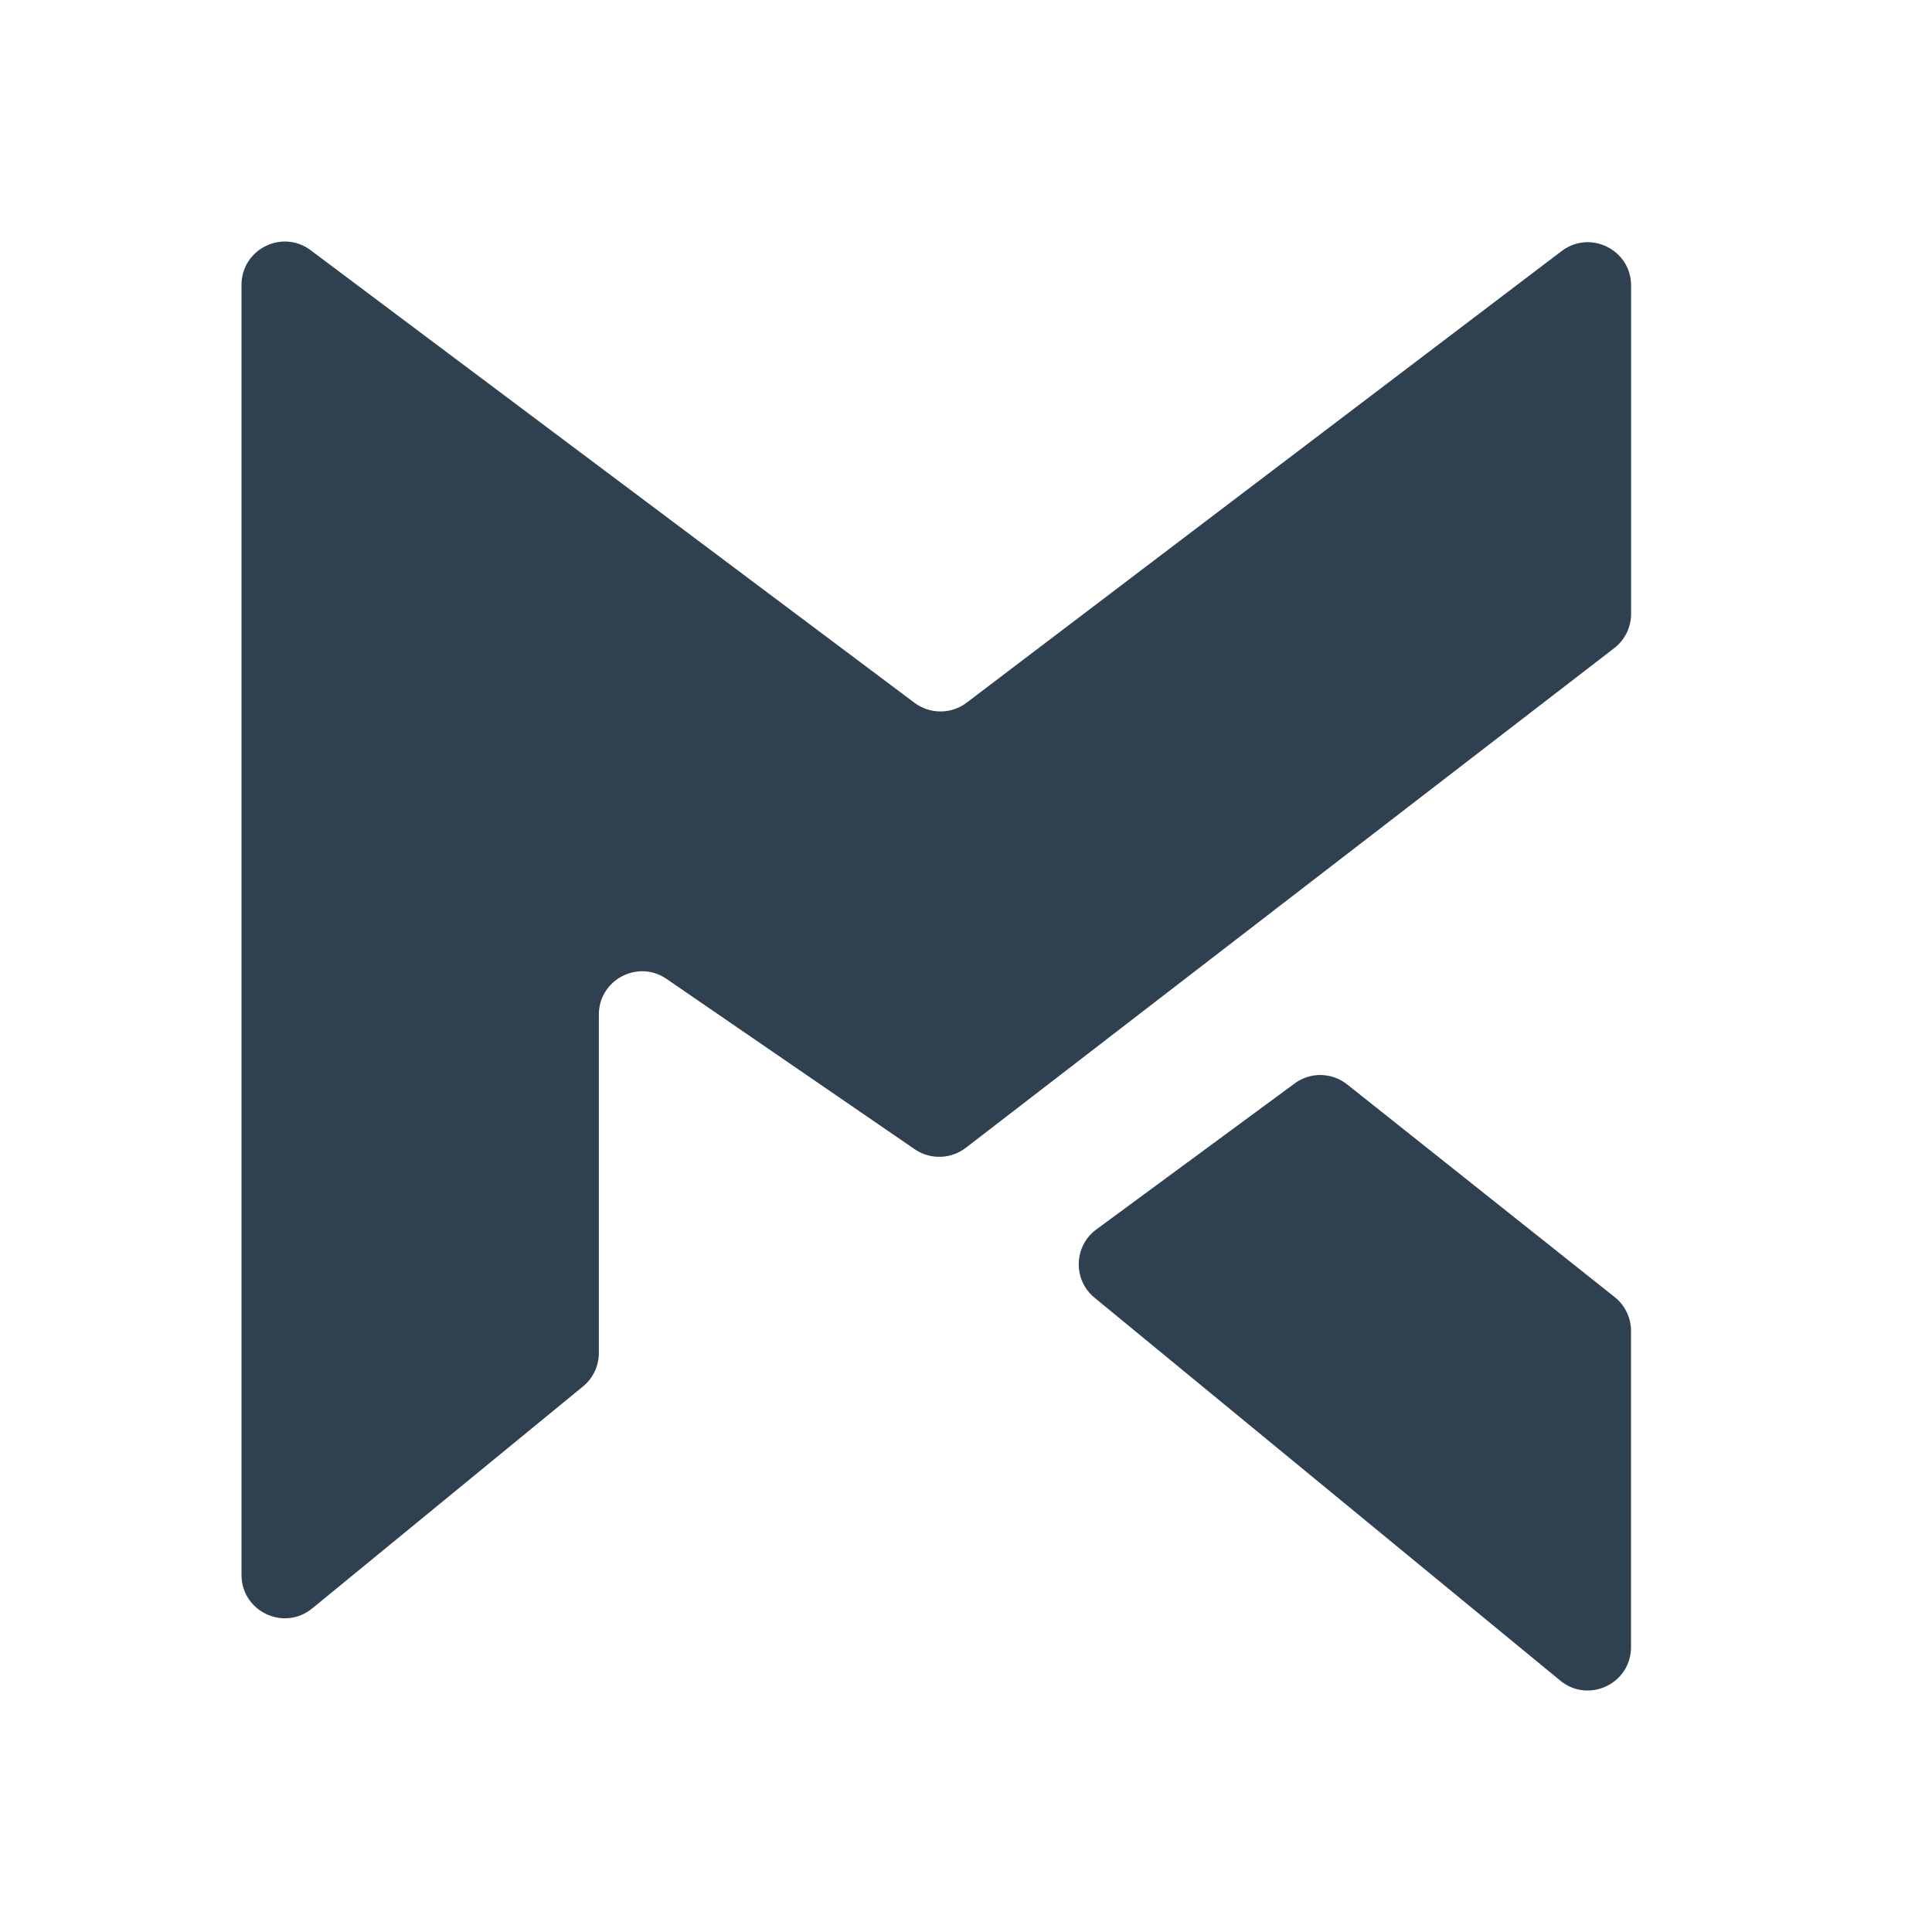<svg width="24" height="24" viewBox="0 0 24 24" fill="none" xmlns="http://www.w3.org/2000/svg">
<path d="M3 19.565V3.539C3 3.096 3.506 2.843 3.86 3.109L11.361 8.731C11.552 8.874 11.817 8.874 12.008 8.729L19.399 3.119C19.753 2.85 20.262 3.103 20.262 3.547V7.625C20.262 7.792 20.185 7.95 20.053 8.051L11.997 14.259C11.812 14.401 11.556 14.408 11.364 14.277L8.281 12.161C7.925 11.915 7.439 12.171 7.439 12.604V16.808C7.439 16.968 7.367 17.122 7.242 17.223L3.879 19.98C3.528 20.268 3 20.018 3 19.565Z" fill="#2F4051"/>
<path d="M16.083 13.459L13.62 15.272C13.337 15.48 13.326 15.898 13.596 16.12L19.382 20.877C19.733 21.165 20.261 20.916 20.261 20.461V16.533C20.261 16.369 20.186 16.214 20.057 16.112L16.735 13.471C16.545 13.32 16.278 13.315 16.082 13.459H16.083Z" fill="#2F4051"/>
</svg>
